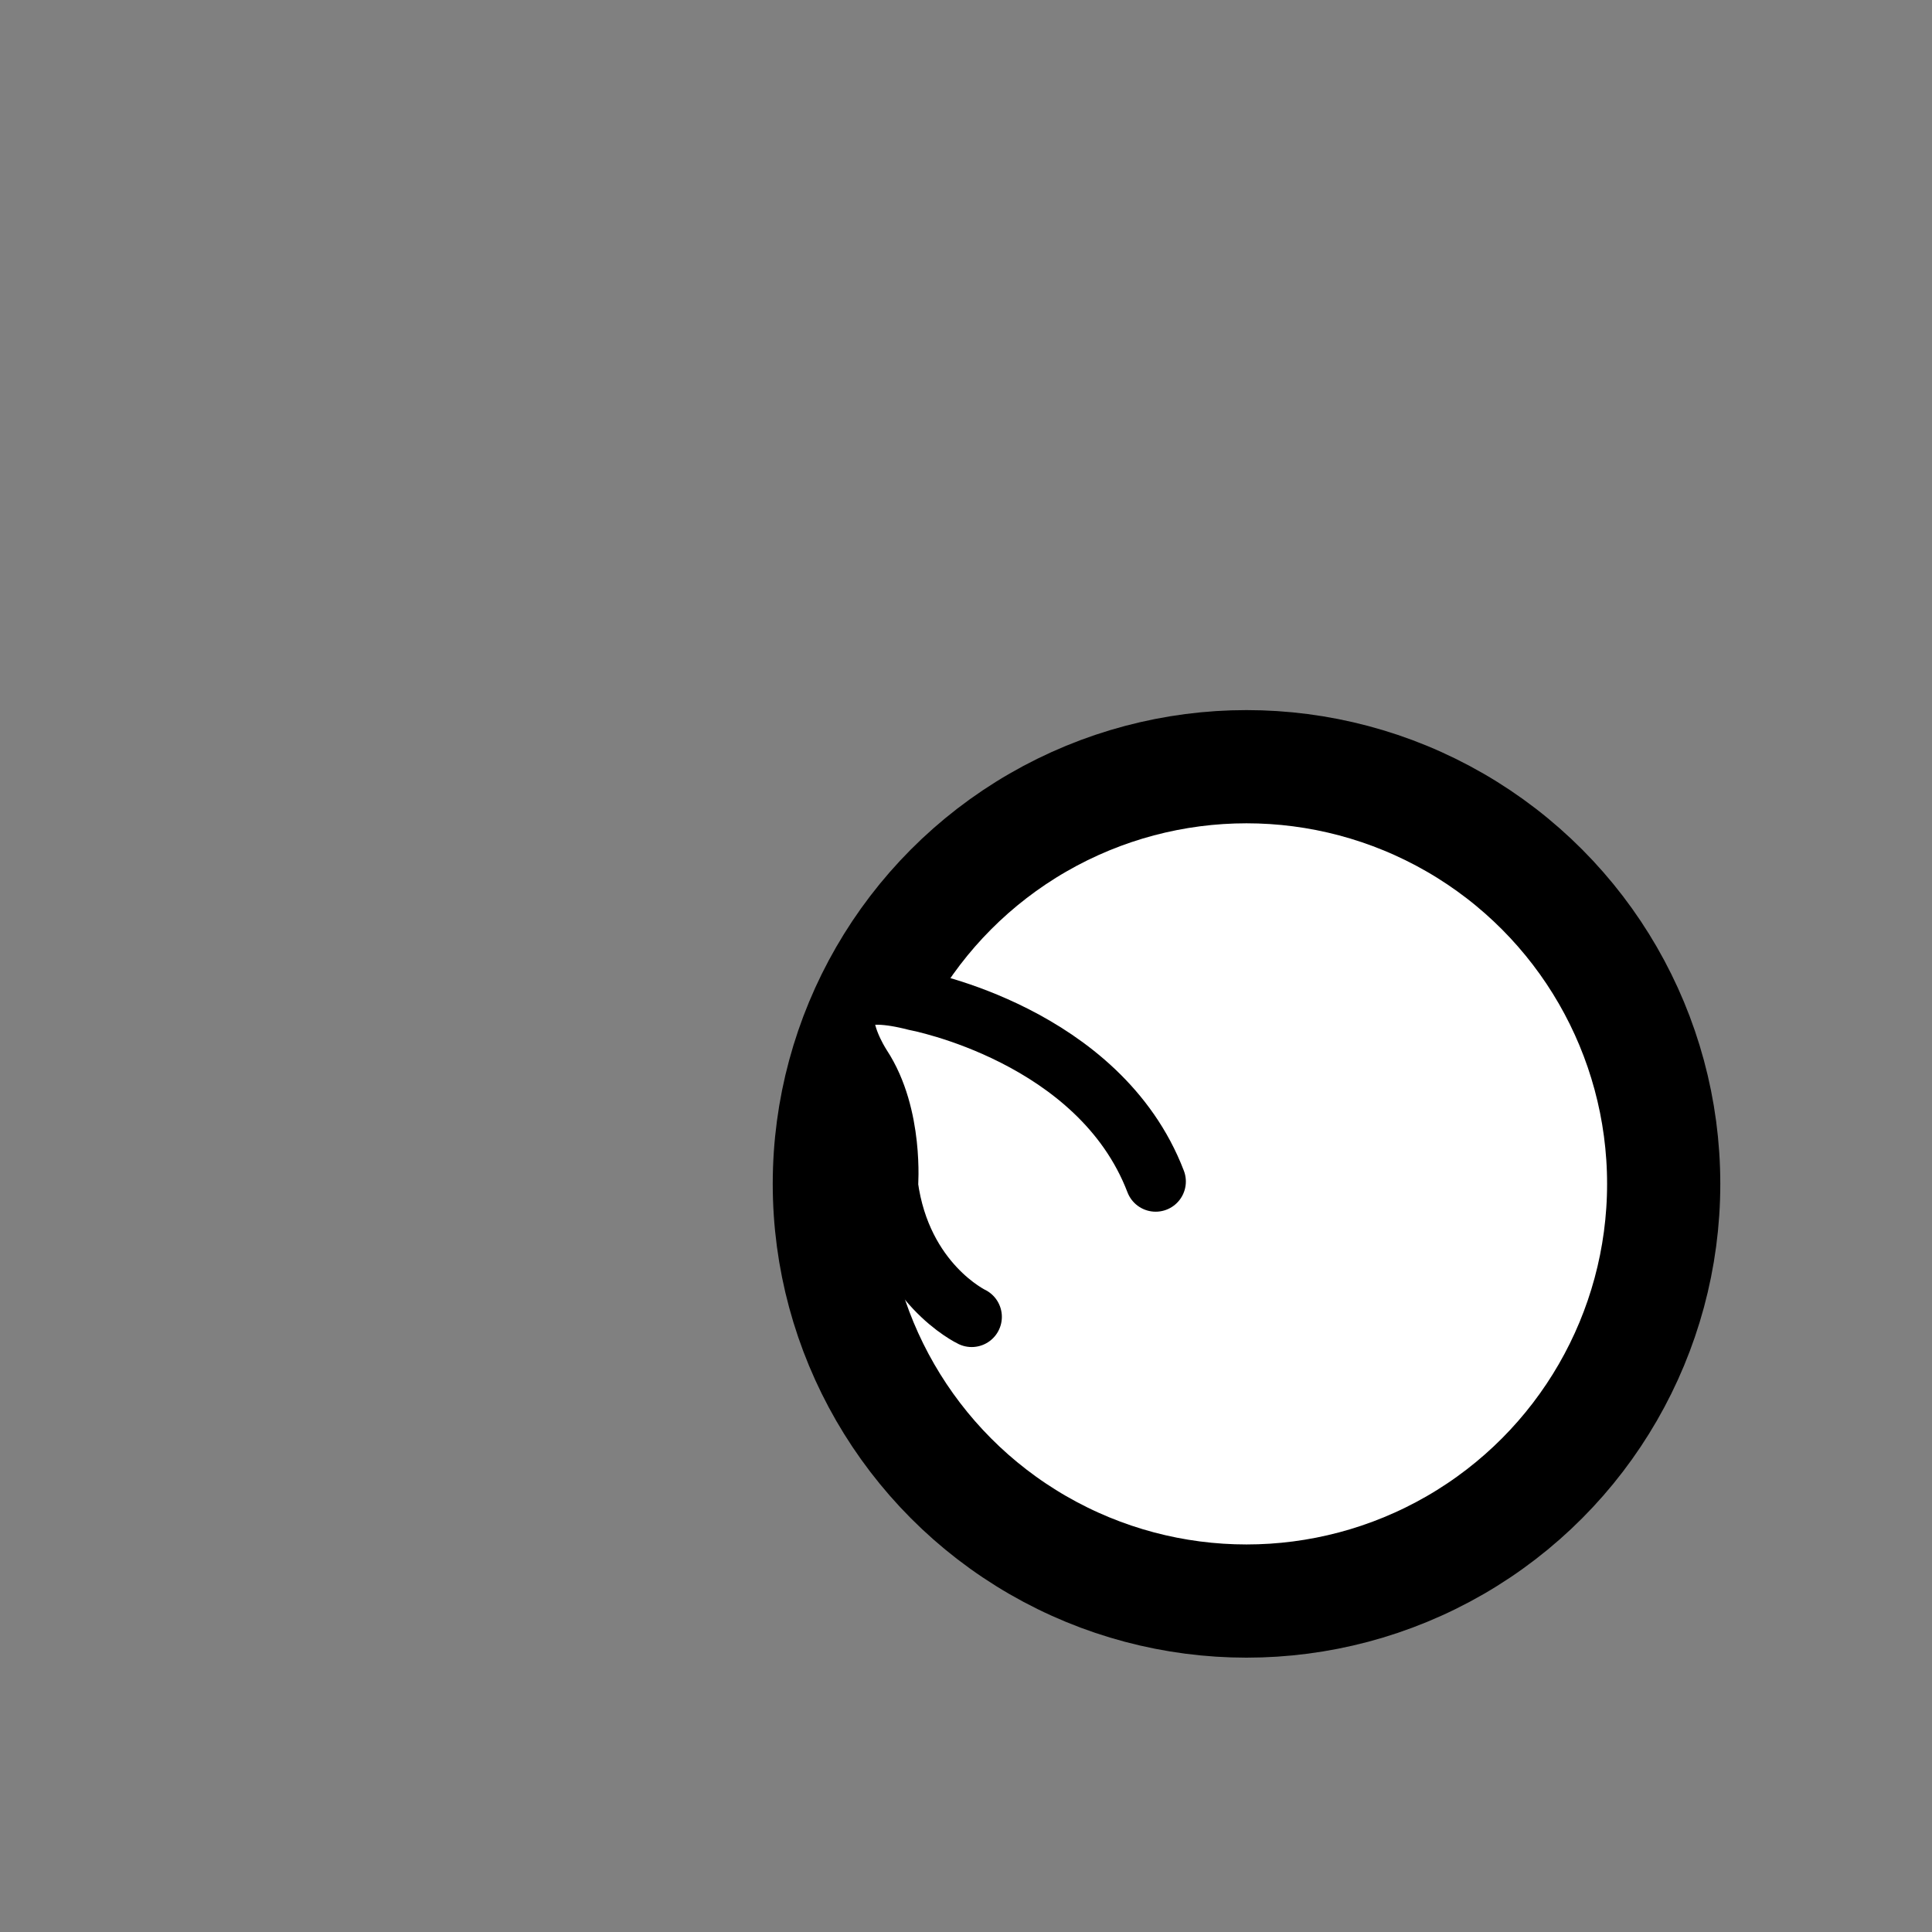 <svg xmlns="http://www.w3.org/2000/svg" viewbox="0 0 128 128" width="128" height="128">
	<rect width="100%" height="100%" fill="#808080" stroke="none"/>
	<!-- <circle cx="50%" cy="50%" r="33.3" stroke="hsl(0deg 0% 0.39%)" stroke-width="7.5" fill="white" /> -->
	<circle cx="82.585" cy="78.435" r="27.639" stroke="hsl(0deg 0% 0.39%)" stroke-width="7.5" fill="white" />
	<g data-id="elf_head" stroke="hsl(0deg 0% 0.39%)" stroke-linecap="round" stroke-linejoin="round" stroke-width="4" style="z-index: 1;">
		<path d="M 76.566 78.278 C 72.841 68.546, 60.69 66.289, 60.69 66.289 C 52.843 64.256, 57.073 70.662, 57.073 70.662 C 59.208 73.916, 58.827 78.559, 58.827 78.559 C 59.71 85.03, 64.376 87.245, 64.376 87.245" fill="white" />
	</g>
</svg>